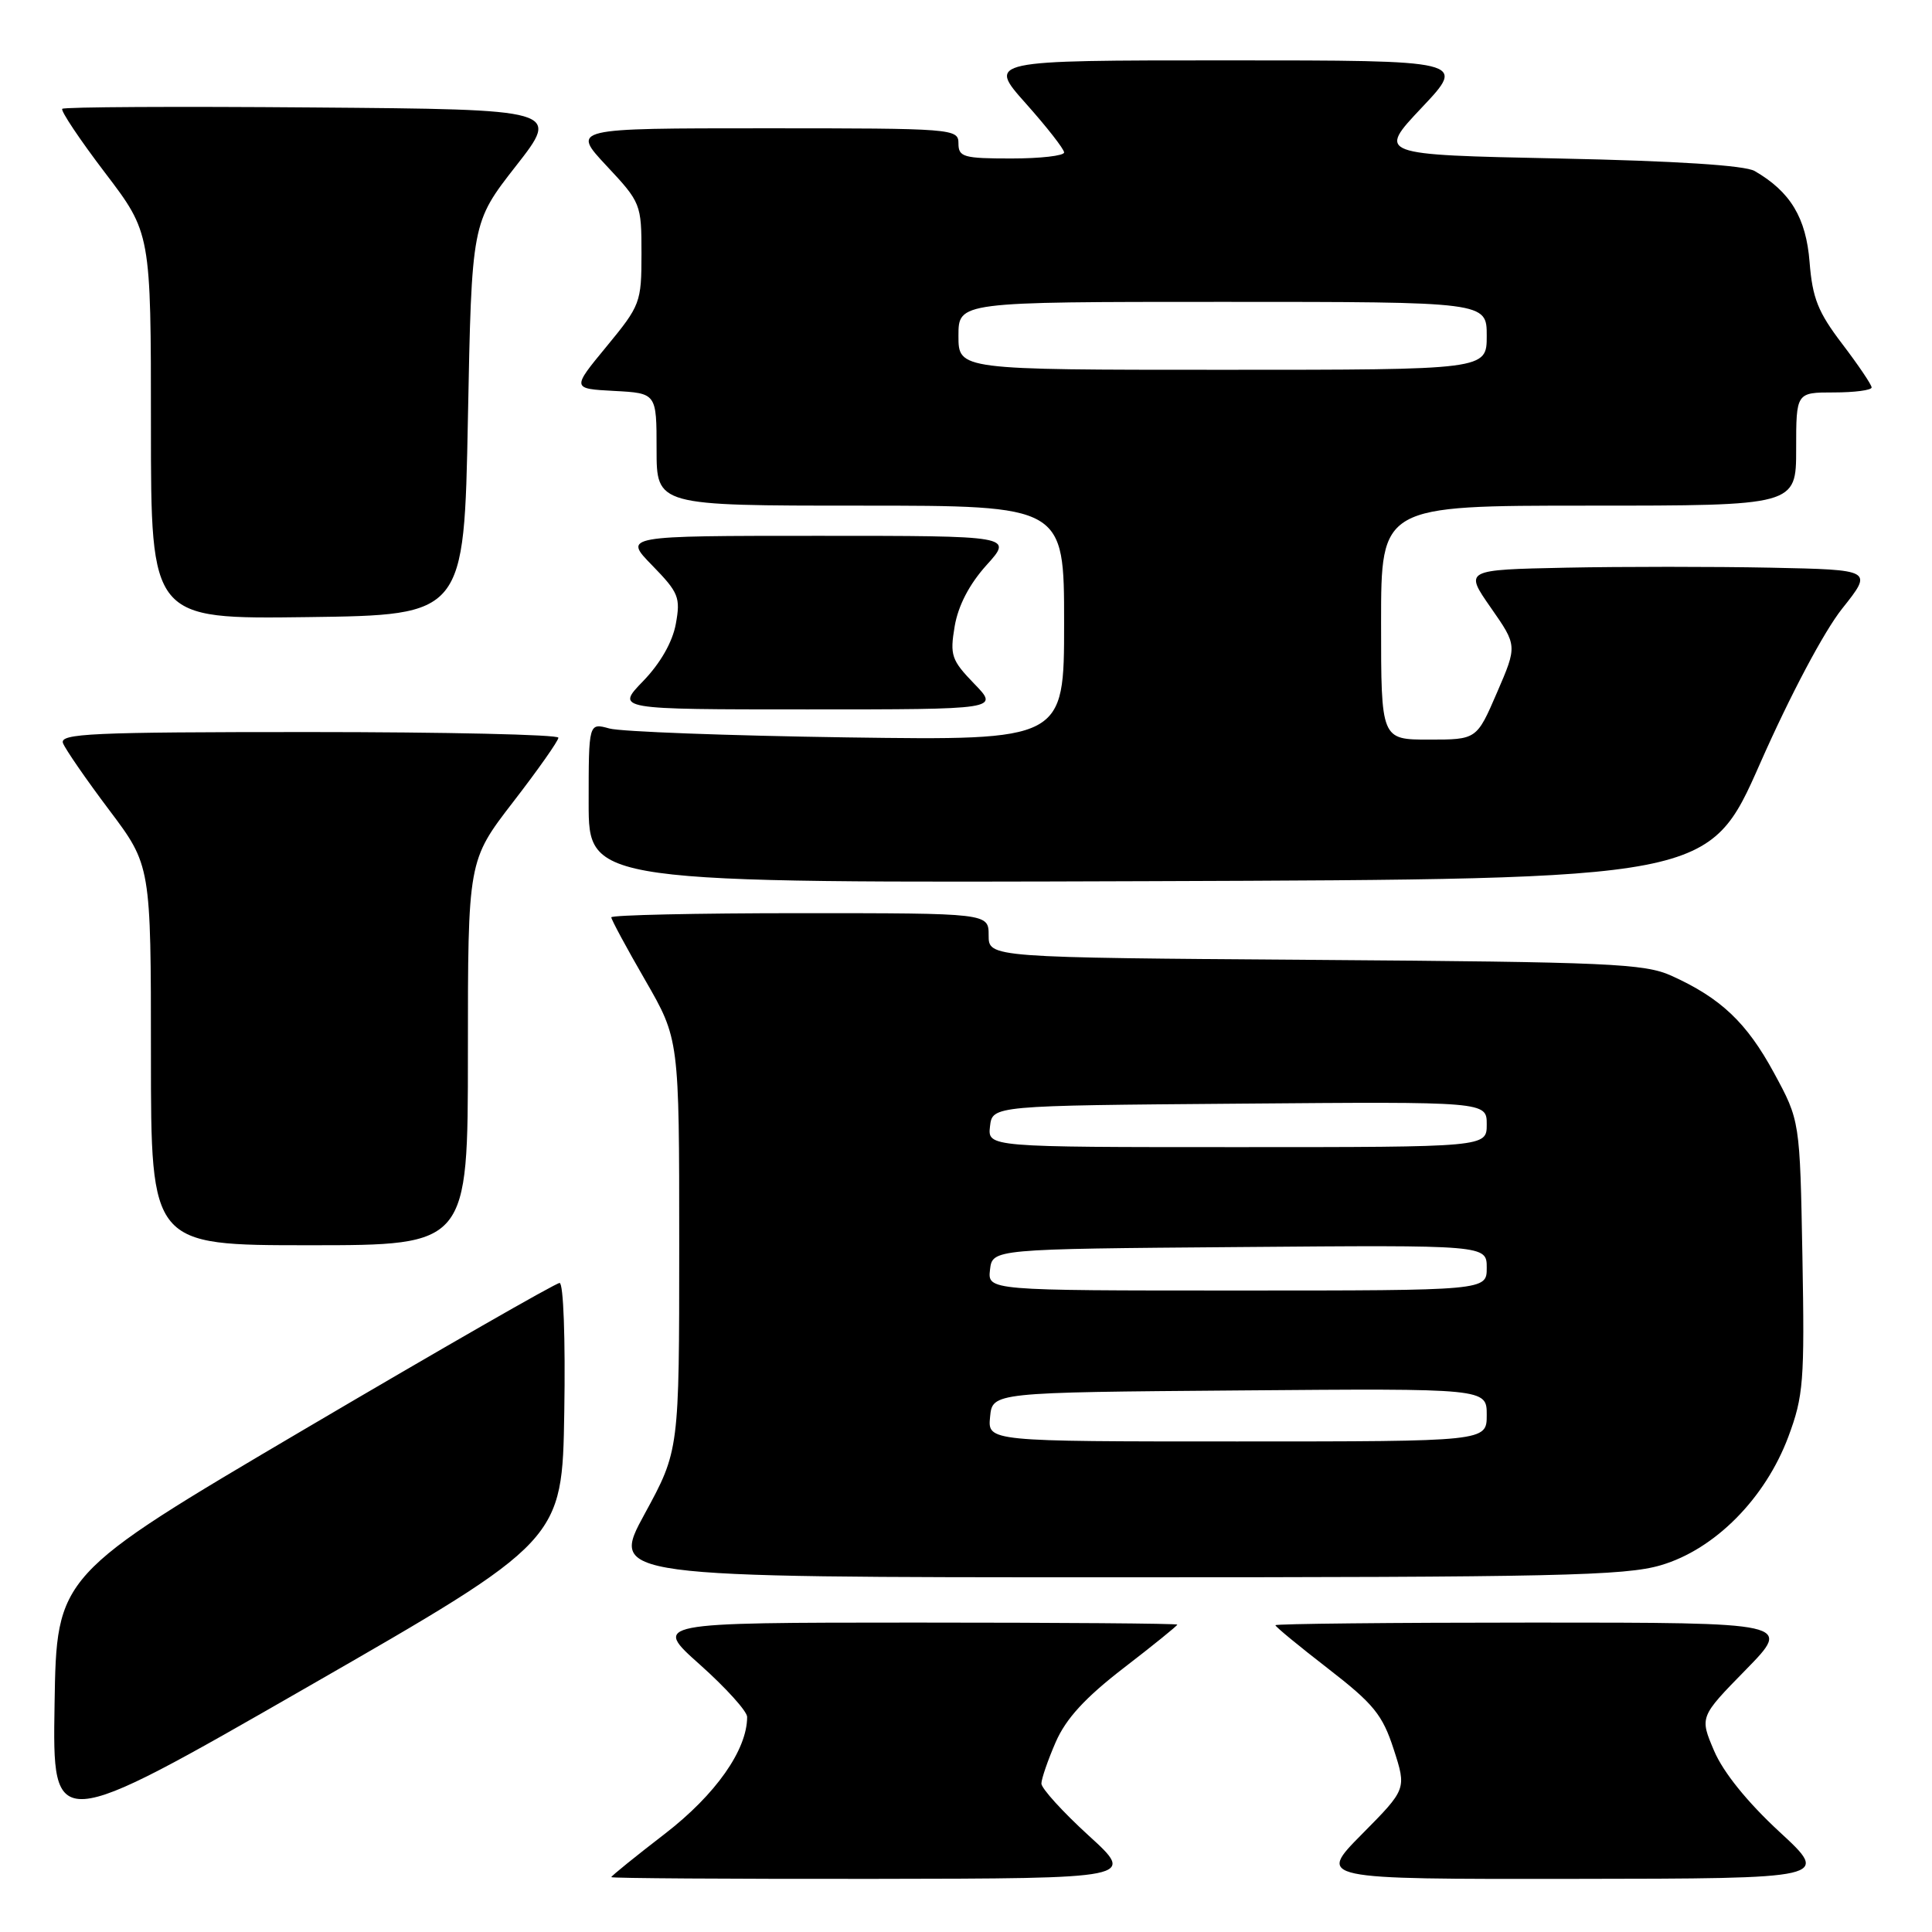<?xml version="1.0" encoding="UTF-8" standalone="no"?>
<!DOCTYPE svg PUBLIC "-//W3C//DTD SVG 1.1//EN" "http://www.w3.org/Graphics/SVG/1.1/DTD/svg11.dtd" >
<svg xmlns="http://www.w3.org/2000/svg" xmlns:xlink="http://www.w3.org/1999/xlink" version="1.1" viewBox="0 0 256 256">
 <g >
 <path fill="currentColor"
d=" M 144.24 243.21 C 140.80 240.07 137.99 236.97 137.99 236.33 C 138.00 235.69 138.85 233.22 139.89 230.83 C 141.25 227.72 143.78 224.96 148.89 221.02 C 152.80 218.01 156.00 215.42 156.00 215.27 C 156.00 215.12 140.36 215.00 121.25 215.00 C 86.50 215.01 86.50 215.01 92.75 220.58 C 96.19 223.65 99.00 226.76 99.00 227.50 C 99.00 231.87 94.83 237.79 88.11 242.98 C 84.20 245.99 81.00 248.58 81.00 248.73 C 81.00 248.88 96.64 248.98 115.75 248.96 C 150.50 248.91 150.50 248.91 144.24 243.21 Z  M 235.77 242.71 C 231.53 238.79 228.34 234.84 227.13 232.00 C 225.21 227.50 225.21 227.50 231.33 221.25 C 237.44 215.00 237.44 215.00 203.22 215.00 C 184.40 215.00 169.00 215.16 169.00 215.35 C 169.00 215.55 172.14 218.13 175.98 221.10 C 182.01 225.77 183.19 227.21 184.67 231.78 C 186.38 237.06 186.38 237.06 180.47 243.03 C 174.56 249.00 174.56 249.00 208.53 248.96 C 242.50 248.92 242.50 248.92 235.77 242.71 Z  M 74.77 187.07 C 74.93 177.41 74.66 170.00 74.15 170.00 C 73.65 170.00 58.45 178.72 40.37 189.37 C 7.50 208.74 7.50 208.74 7.23 225.84 C 6.95 242.94 6.95 242.94 40.73 223.54 C 74.50 204.14 74.50 204.14 74.77 187.07 Z  M 220.07 207.40 C 227.22 205.30 233.89 198.57 236.96 190.39 C 238.97 184.99 239.13 183.06 238.83 166.51 C 238.50 148.50 238.50 148.50 235.06 142.16 C 231.45 135.50 228.01 132.24 221.45 129.28 C 217.89 127.68 213.17 127.47 174.25 127.19 C 131.00 126.88 131.00 126.88 131.00 123.94 C 131.00 121.00 131.00 121.00 106.00 121.00 C 92.25 121.00 81.00 121.25 81.00 121.55 C 81.00 121.85 83.02 125.60 85.50 129.89 C 90.00 137.70 90.00 137.70 90.00 164.94 C 90.00 192.19 90.00 192.19 85.42 200.60 C 80.84 209.00 80.84 209.00 147.74 209.00 C 206.09 209.00 215.33 208.80 220.07 207.40 Z  M 62.00 139.52 C 62.00 114.04 62.00 114.04 67.99 106.27 C 71.29 102.00 73.99 98.16 73.99 97.75 C 74.00 97.34 59.10 97.00 40.89 97.00 C 12.08 97.00 7.86 97.19 8.35 98.48 C 8.67 99.29 11.41 103.27 14.46 107.32 C 20.00 114.68 20.00 114.68 20.00 139.84 C 20.00 165.00 20.00 165.00 41.00 165.00 C 62.00 165.00 62.00 165.00 62.00 139.52 Z  M 233.23 101.14 C 237.21 92.12 241.70 83.65 244.10 80.64 C 248.19 75.50 248.19 75.50 234.60 75.22 C 227.12 75.07 214.93 75.07 207.52 75.22 C 194.04 75.50 194.04 75.50 197.54 80.52 C 201.05 85.55 201.05 85.55 198.36 91.77 C 195.67 98.00 195.67 98.00 189.34 98.00 C 183.00 98.00 183.00 98.00 183.00 82.50 C 183.00 67.00 183.00 67.00 210.50 67.00 C 238.00 67.00 238.00 67.00 238.00 59.50 C 238.00 52.00 238.00 52.00 243.00 52.00 C 245.75 52.00 248.00 51.70 248.00 51.34 C 248.00 50.98 246.25 48.39 244.12 45.59 C 240.90 41.37 240.16 39.52 239.78 34.74 C 239.32 28.86 237.24 25.40 232.50 22.66 C 231.21 21.91 221.99 21.32 206.50 21.00 C 182.50 20.50 182.50 20.50 188.40 14.25 C 194.30 8.00 194.30 8.00 162.57 8.00 C 130.84 8.00 130.84 8.00 135.92 13.70 C 138.71 16.83 141.00 19.76 141.00 20.20 C 141.00 20.64 137.85 21.00 134.00 21.00 C 127.67 21.00 127.00 20.81 127.00 19.00 C 127.00 17.05 126.33 17.00 101.36 17.00 C 75.73 17.00 75.73 17.00 80.36 21.96 C 84.92 26.83 85.00 27.03 85.00 33.61 C 85.00 40.09 84.85 40.47 80.38 45.90 C 75.76 51.50 75.76 51.50 81.38 51.80 C 87.00 52.10 87.00 52.10 87.00 59.55 C 87.00 67.00 87.00 67.00 114.00 67.00 C 141.00 67.00 141.00 67.00 141.00 82.56 C 141.00 98.11 141.00 98.11 112.25 97.71 C 96.44 97.48 82.26 96.95 80.75 96.53 C 78.00 95.77 78.00 95.77 78.00 106.39 C 78.00 117.01 78.00 117.01 152.22 116.76 C 226.45 116.50 226.45 116.50 233.23 101.14 Z  M 129.09 90.60 C 126.07 87.47 125.85 86.84 126.50 82.98 C 126.97 80.24 128.44 77.41 130.72 74.88 C 134.23 71.00 134.23 71.00 108.41 71.00 C 82.59 71.00 82.59 71.00 86.42 74.92 C 89.93 78.52 90.19 79.16 89.55 82.67 C 89.11 85.08 87.50 87.89 85.22 90.25 C 81.59 94.00 81.59 94.00 106.99 94.00 C 132.39 94.00 132.39 94.00 129.09 90.60 Z  M 62.00 55.50 C 62.50 29.50 62.50 29.50 68.36 22.00 C 74.23 14.50 74.23 14.50 41.46 14.24 C 23.44 14.09 8.49 14.17 8.25 14.42 C 8.01 14.66 10.55 18.47 13.90 22.87 C 20.00 30.88 20.00 30.88 20.00 56.46 C 20.00 82.04 20.00 82.04 40.75 81.77 C 61.50 81.50 61.50 81.50 62.00 55.50 Z  M 131.19 187.75 C 131.50 184.50 131.50 184.50 164.25 184.24 C 197.00 183.97 197.00 183.97 197.00 187.49 C 197.00 191.00 197.00 191.00 163.94 191.00 C 130.87 191.00 130.87 191.00 131.19 187.75 Z  M 131.18 168.25 C 131.50 165.50 131.50 165.50 164.25 165.24 C 197.00 164.97 197.00 164.97 197.00 167.99 C 197.00 171.00 197.00 171.00 163.93 171.00 C 130.87 171.00 130.87 171.00 131.18 168.25 Z  M 131.18 149.25 C 131.50 146.50 131.50 146.50 164.25 146.24 C 197.00 145.97 197.00 145.97 197.00 148.99 C 197.00 152.00 197.00 152.00 163.93 152.00 C 130.87 152.00 130.87 152.00 131.18 149.25 Z  M 127.00 44.50 C 127.00 40.00 127.00 40.00 162.00 40.00 C 197.00 40.00 197.00 40.00 197.00 44.50 C 197.00 49.00 197.00 49.00 162.00 49.00 C 127.00 49.00 127.00 49.00 127.00 44.50 Z "/>
</g>
</svg>